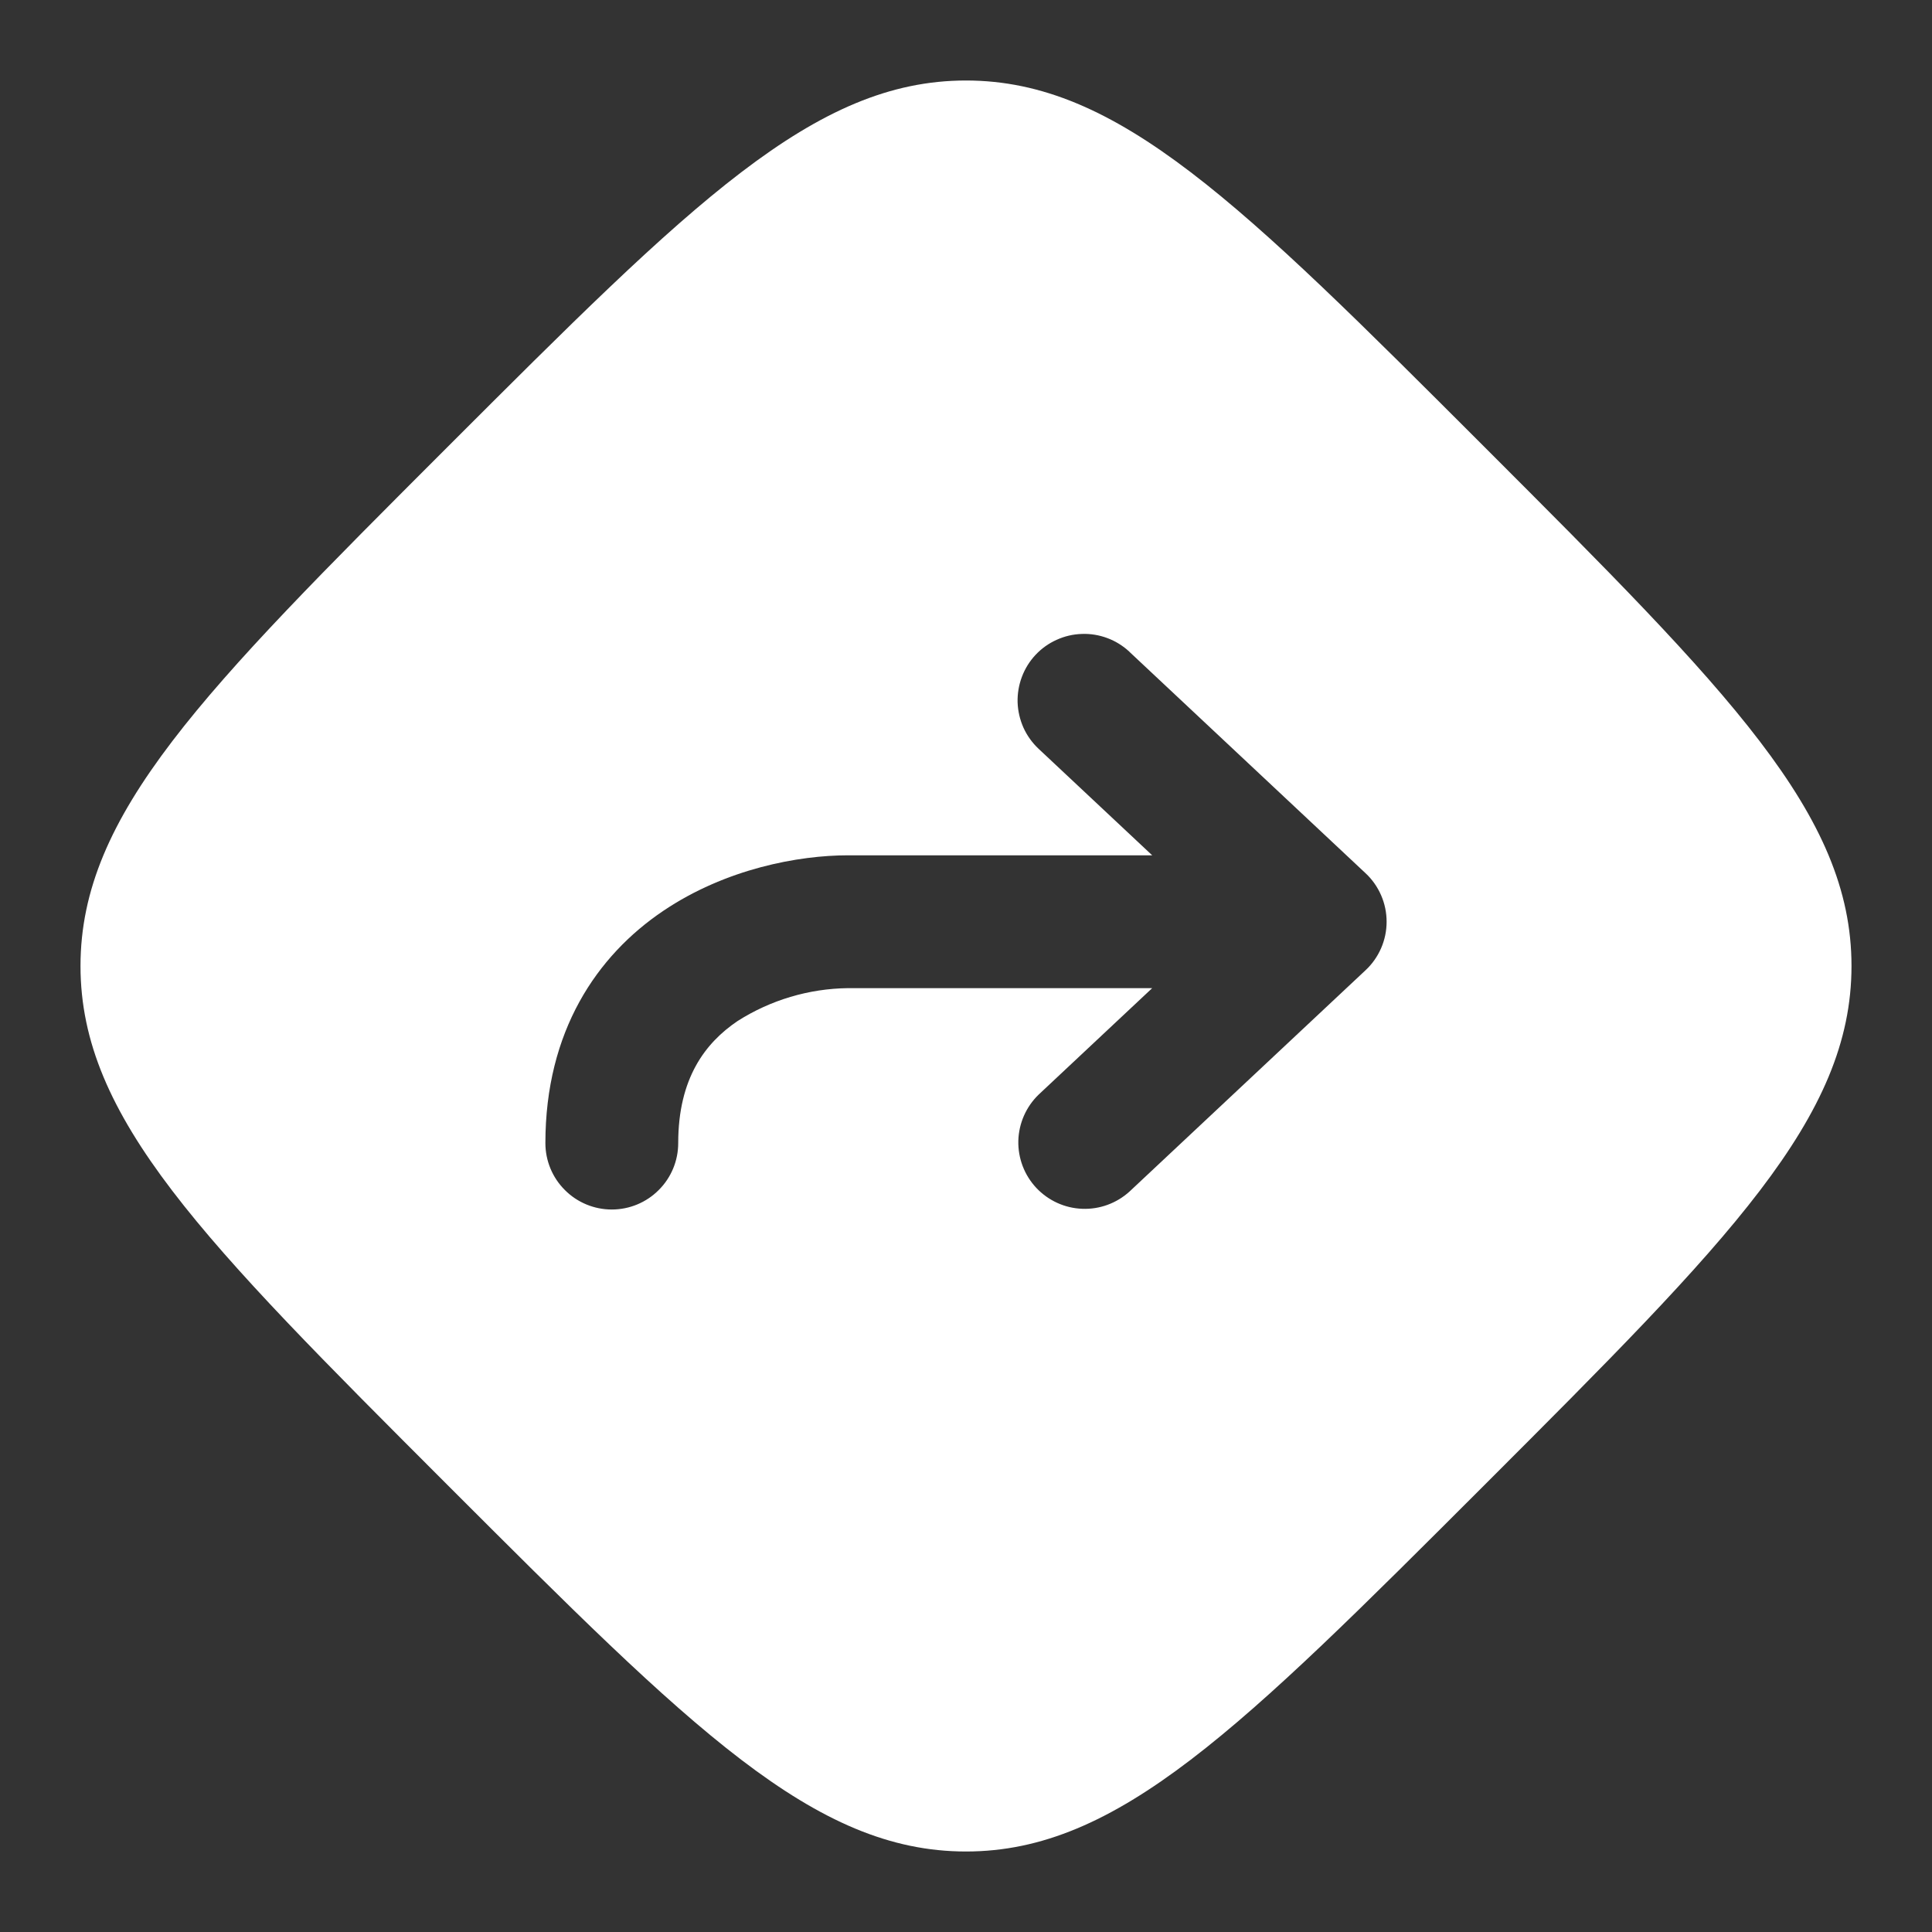 <svg width="24" height="24" viewBox="0 0 24 24" fill="none" xmlns="http://www.w3.org/2000/svg">
<rect x="0" y="0" width="24" height="24" fill="#333333" stroke="none"/>
<path fill-rule="evenodd" clip-rule="evenodd" d="M5.556 5.556C8.594 2.519 10.112 1 12 1C13.888 1 15.406 2.518 18.444 5.556C21.481 8.594 23 10.112 23 12C23 13.888 21.482 15.406 18.444 18.444C15.406 21.481 13.888 23 12 23C10.112 23 8.594 21.482 5.556 18.444C2.519 15.406 1 13.888 1 12C1 10.112 2.518 8.594 5.556 5.556ZM14.031 8.097C13.951 8.023 13.859 7.965 13.757 7.927C13.656 7.889 13.548 7.871 13.44 7.875C13.331 7.878 13.225 7.903 13.126 7.948C13.027 7.992 12.938 8.056 12.864 8.135C12.79 8.214 12.732 8.307 12.694 8.409C12.656 8.51 12.638 8.618 12.641 8.726C12.645 8.835 12.67 8.941 12.714 9.04C12.759 9.139 12.823 9.228 12.902 9.302L14.313 10.625H10.534C9.923 10.625 9.018 10.79 8.238 11.316C7.415 11.871 6.775 12.809 6.775 14.2C6.775 14.419 6.862 14.629 7.017 14.783C7.171 14.938 7.381 15.025 7.6 15.025C7.819 15.025 8.029 14.938 8.183 14.783C8.338 14.629 8.425 14.419 8.425 14.2C8.425 13.392 8.763 12.954 9.162 12.684C9.572 12.423 10.047 12.281 10.534 12.275H14.313L12.902 13.598C12.746 13.749 12.656 13.955 12.65 14.171C12.645 14.388 12.725 14.598 12.873 14.756C13.022 14.914 13.226 15.008 13.443 15.016C13.659 15.025 13.87 14.948 14.031 14.802L16.964 12.052C17.047 11.975 17.112 11.881 17.157 11.778C17.202 11.674 17.225 11.563 17.225 11.45C17.225 11.337 17.202 11.226 17.157 11.122C17.112 11.019 17.047 10.925 16.964 10.848L14.031 8.098V8.097Z" fill="white"/>
</svg>
